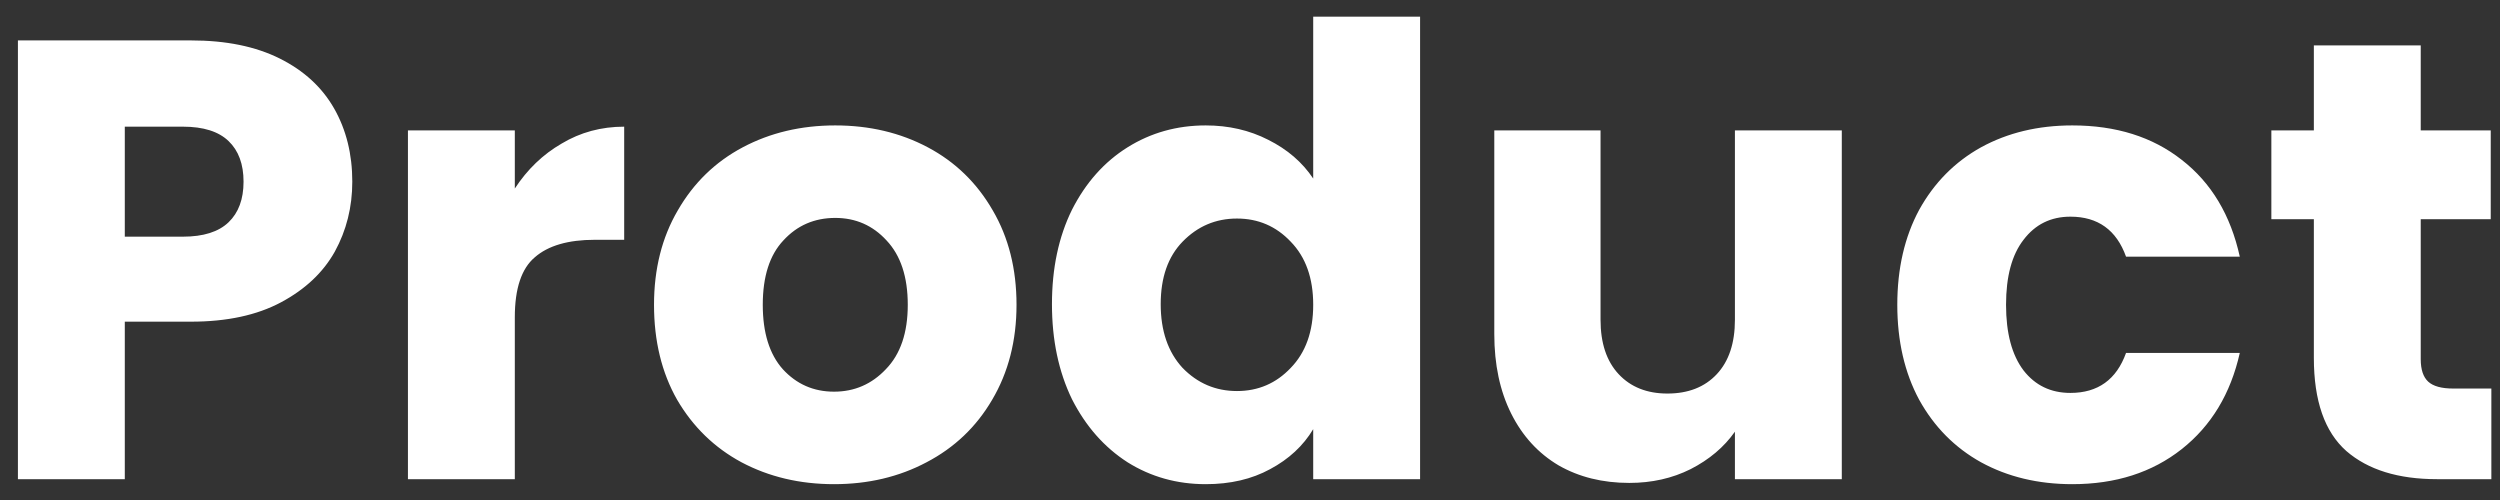 <svg width="120" height="24" viewBox="0 0 120 24" fill="none" xmlns="http://www.w3.org/2000/svg">
<rect x="0" y="0" width="120" height="24" fill="#333333" stroke="none"/>
<path d="M16.91 8.72C16.91 9.94 16.63 11.06 16.07 12.08C15.51 13.08 14.65 13.89 13.49 14.51C12.33 15.13 10.89 15.44 9.17 15.44H5.99V23H0.86V1.94H9.17C10.85 1.94 12.27 2.23 13.43 2.81C14.59 3.39 15.46 4.19 16.04 5.21C16.62 6.23 16.91 7.4 16.91 8.72ZM8.78 11.36C9.76 11.36 10.49 11.13 10.97 10.67C11.45 10.21 11.69 9.56 11.69 8.72C11.69 7.88 11.45 7.23 10.97 6.77C10.49 6.31 9.76 6.08 8.78 6.08H5.99V11.36H8.78ZM24.711 9.05C25.311 8.13 26.061 7.41 26.961 6.89C27.861 6.35 28.861 6.08 29.961 6.08V11.51H28.551C27.271 11.51 26.311 11.79 25.671 12.35C25.031 12.89 24.711 13.85 24.711 15.23V23H19.581V6.26H24.711V9.05ZM40.033 23.24C38.393 23.24 36.913 22.89 35.593 22.19C34.293 21.49 33.263 20.49 32.503 19.19C31.763 17.89 31.393 16.37 31.393 14.63C31.393 12.91 31.773 11.4 32.533 10.1C33.293 8.78 34.333 7.77 35.653 7.07C36.973 6.37 38.453 6.02 40.093 6.02C41.733 6.02 43.213 6.37 44.533 7.07C45.853 7.77 46.893 8.78 47.653 10.1C48.413 11.4 48.793 12.91 48.793 14.63C48.793 16.35 48.403 17.87 47.623 19.19C46.863 20.49 45.813 21.49 44.473 22.19C43.153 22.89 41.673 23.24 40.033 23.24ZM40.033 18.8C41.013 18.8 41.843 18.44 42.523 17.72C43.223 17 43.573 15.97 43.573 14.63C43.573 13.29 43.233 12.26 42.553 11.54C41.893 10.82 41.073 10.46 40.093 10.46C39.093 10.46 38.263 10.82 37.603 11.54C36.943 12.24 36.613 13.27 36.613 14.63C36.613 15.97 36.933 17 37.573 17.72C38.233 18.44 39.053 18.8 40.033 18.8ZM50.494 14.6C50.494 12.88 50.814 11.37 51.454 10.07C52.114 8.77 53.004 7.77 54.124 7.07C55.244 6.37 56.494 6.02 57.874 6.02C58.974 6.02 59.974 6.25 60.874 6.71C61.794 7.17 62.514 7.79 63.034 8.57V0.8H68.164V23H63.034V20.6C62.554 21.4 61.864 22.04 60.964 22.52C60.084 23 59.054 23.24 57.874 23.24C56.494 23.24 55.244 22.89 54.124 22.19C53.004 21.47 52.114 20.46 51.454 19.16C50.814 17.84 50.494 16.32 50.494 14.6ZM63.034 14.63C63.034 13.35 62.674 12.34 61.954 11.6C61.254 10.86 60.394 10.49 59.374 10.49C58.354 10.49 57.484 10.86 56.764 11.6C56.064 12.32 55.714 13.32 55.714 14.6C55.714 15.88 56.064 16.9 56.764 17.66C57.484 18.4 58.354 18.77 59.374 18.77C60.394 18.77 61.254 18.4 61.954 17.66C62.674 16.92 63.034 15.91 63.034 14.63ZM88.406 6.26V23H83.276V20.72C82.756 21.46 82.046 22.06 81.146 22.52C80.266 22.96 79.286 23.18 78.206 23.18C76.926 23.18 75.796 22.9 74.816 22.34C73.836 21.76 73.076 20.93 72.536 19.85C71.996 18.77 71.726 17.5 71.726 16.04V6.26H76.826V15.35C76.826 16.47 77.116 17.34 77.696 17.96C78.276 18.58 79.056 18.89 80.036 18.89C81.036 18.89 81.826 18.58 82.406 17.96C82.986 17.34 83.276 16.47 83.276 15.35V6.26H88.406ZM91.07 14.63C91.07 12.89 91.421 11.37 92.121 10.07C92.841 8.77 93.831 7.77 95.091 7.07C96.371 6.37 97.831 6.02 99.471 6.02C101.57 6.02 103.32 6.57 104.72 7.67C106.14 8.77 107.07 10.32 107.51 12.32H102.05C101.59 11.04 100.7 10.4 99.38 10.4C98.441 10.4 97.691 10.77 97.13 11.51C96.57 12.23 96.29 13.27 96.29 14.63C96.29 15.99 96.57 17.04 97.13 17.78C97.691 18.5 98.441 18.86 99.38 18.86C100.7 18.86 101.59 18.22 102.05 16.94H107.51C107.07 18.9 106.14 20.44 104.72 21.56C103.3 22.68 101.55 23.24 99.471 23.24C97.831 23.24 96.371 22.89 95.091 22.19C93.831 21.49 92.841 20.49 92.121 19.19C91.421 17.89 91.07 16.37 91.07 14.63ZM119.585 18.65V23H116.975C115.115 23 113.665 22.55 112.625 21.65C111.585 20.73 111.065 19.24 111.065 17.18V10.52H109.025V6.26H111.065V2.18H116.195V6.26H119.555V10.52H116.195V17.24C116.195 17.74 116.315 18.1 116.555 18.32C116.795 18.54 117.195 18.65 117.755 18.65H119.585Z" fill="white"/>
</svg>
